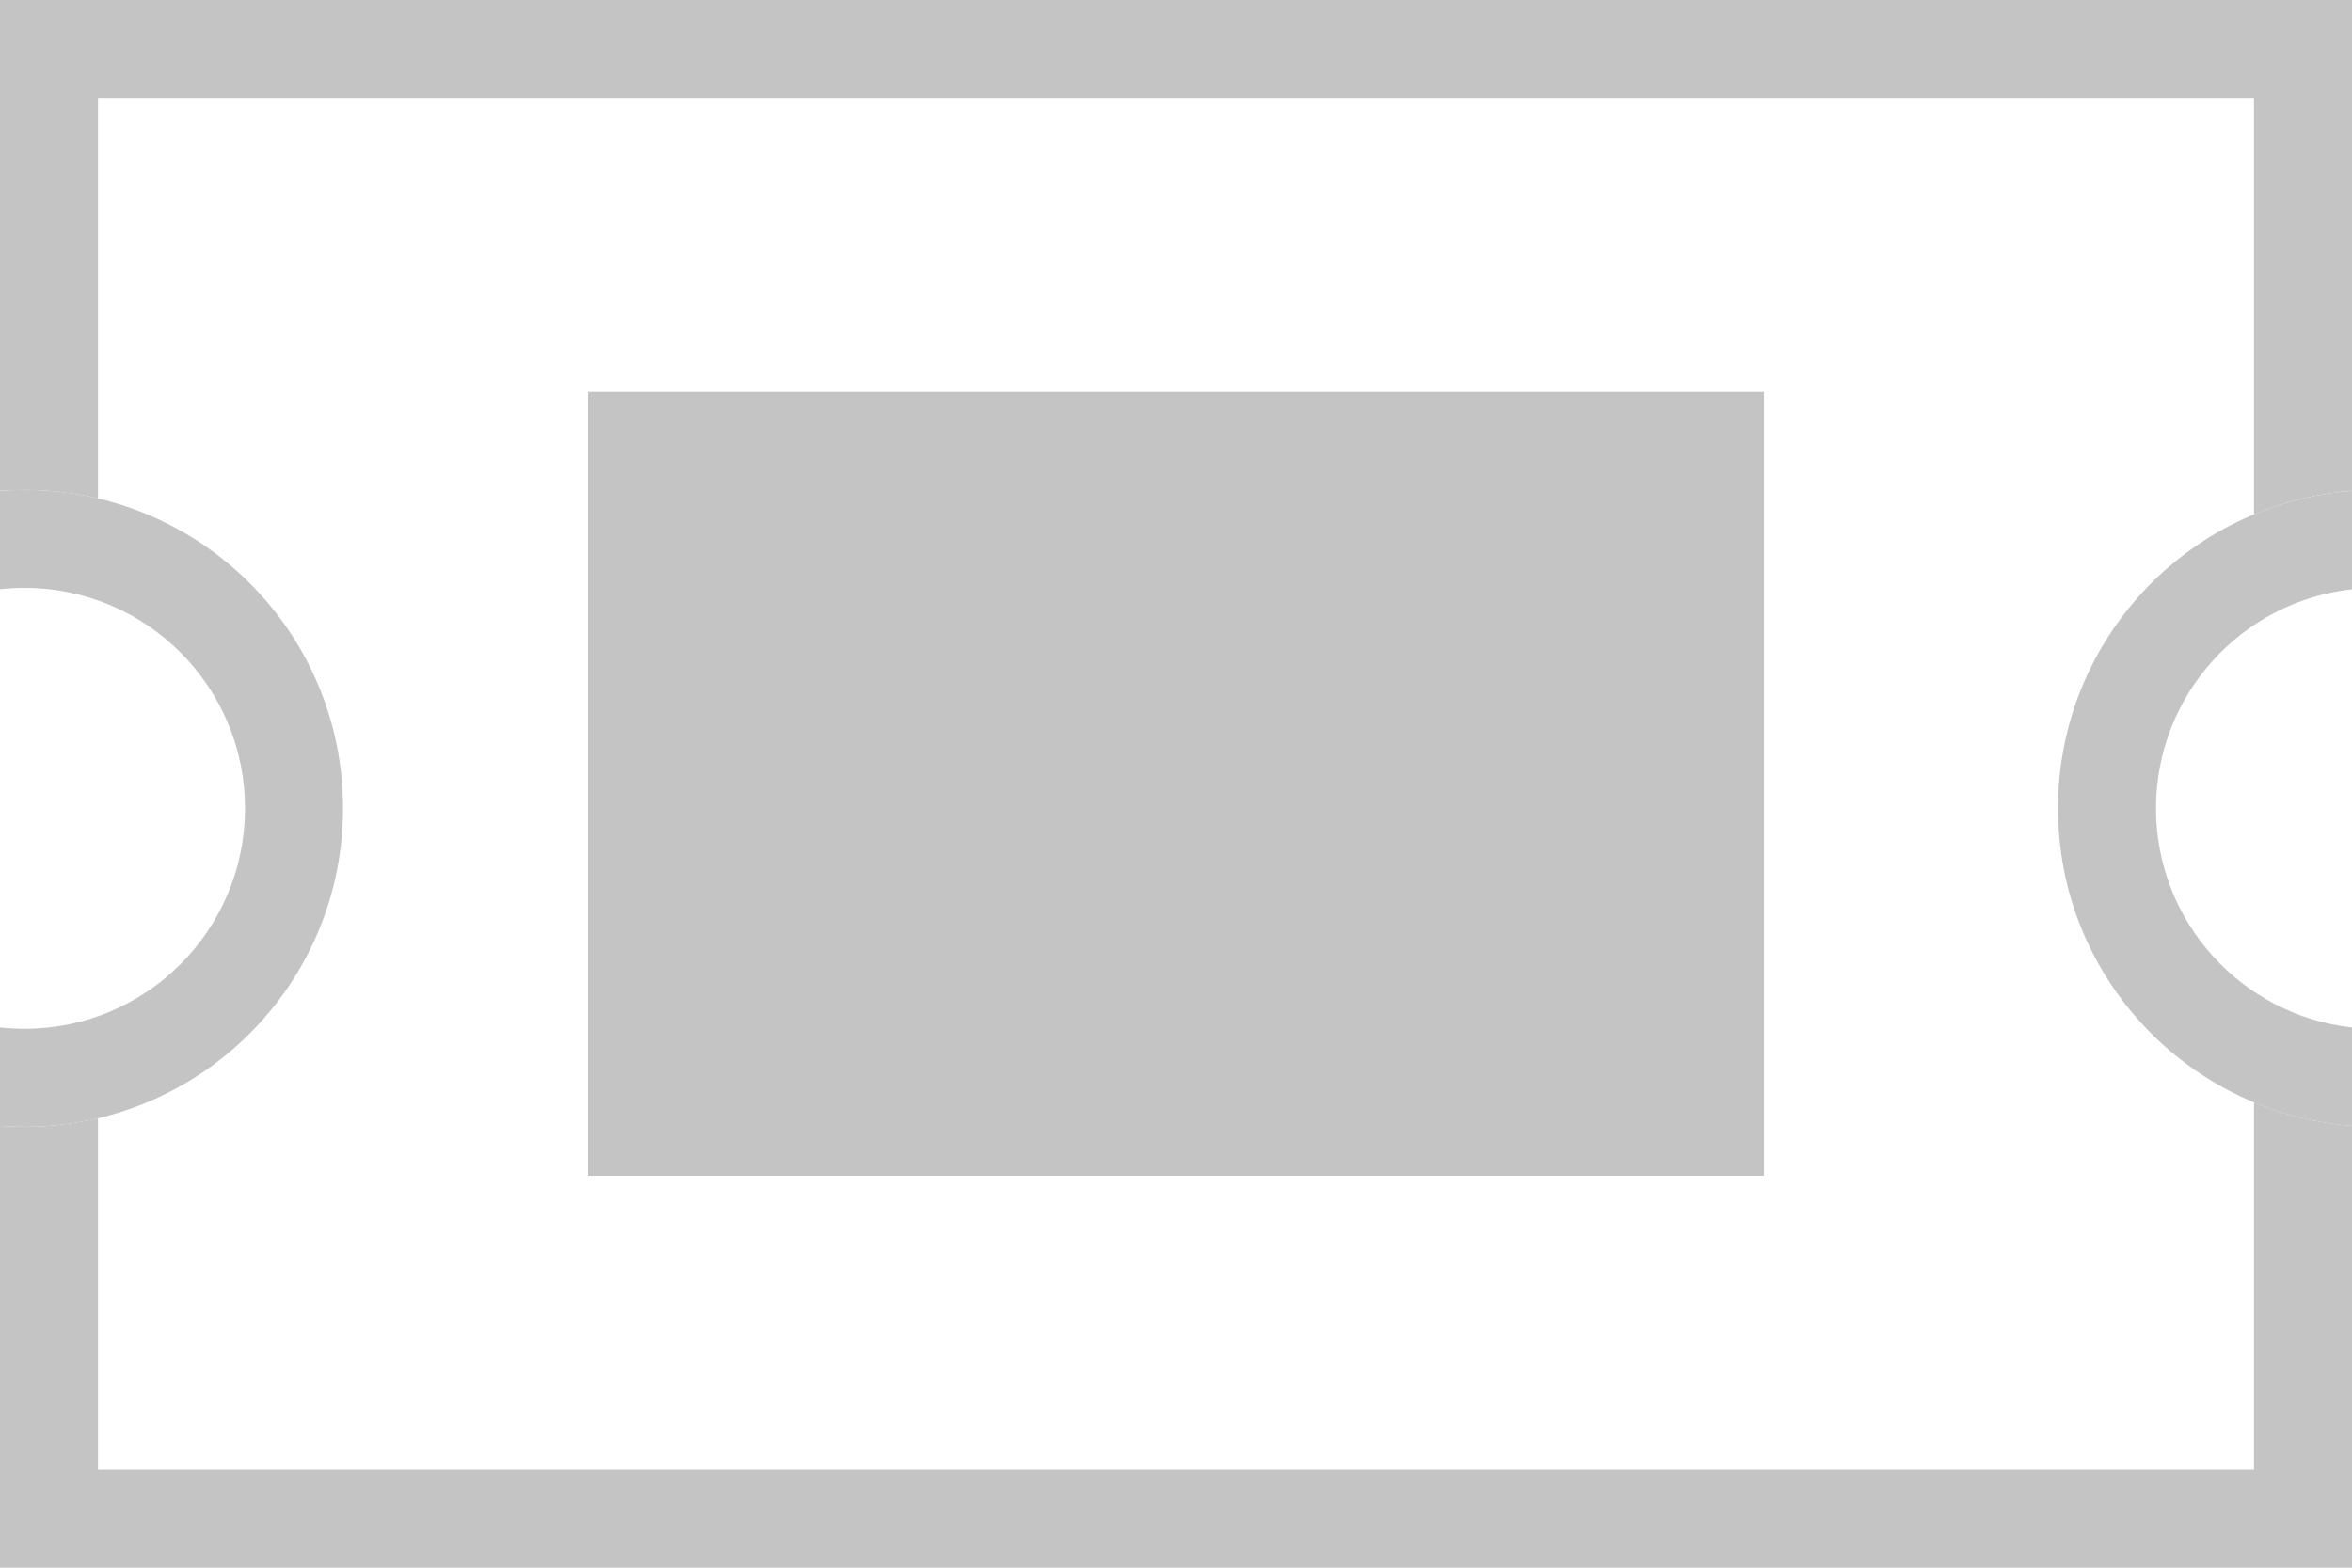 <svg width="24" height="16" viewBox="0 0 24 16" fill="none" xmlns="http://www.w3.org/2000/svg">
<path fill-rule="evenodd" clip-rule="evenodd" d="M24 5.01C22.322 5.137 21 6.539 21 8.25C21 9.961 22.322 11.363 24 11.491V10.487C22.875 10.362 22 9.408 22 8.25C22 7.092 22.875 6.138 24 6.014V5.01Z" fill="#C4C4C4"/>
<path fill-rule="evenodd" clip-rule="evenodd" d="M0 11.491C0.083 11.497 0.166 11.5 0.25 11.5C2.045 11.5 3.5 10.045 3.5 8.25C3.5 6.455 2.045 5 0.25 5C0.166 5 0.083 5.003 0 5.009V6.014C0.082 6.005 0.165 6 0.25 6C1.493 6 2.5 7.007 2.5 8.25C2.5 9.493 1.493 10.5 0.25 10.5C0.165 10.5 0.082 10.495 0 10.486V11.491Z" fill="#C4C4C4"/>
<path fill-rule="evenodd" clip-rule="evenodd" d="M24 0H0V5.009C0.083 5.003 0.166 5 0.25 5C0.508 5 0.759 5.03 1 5.087V1H23V5.249C23.312 5.119 23.648 5.036 24 5.009V0ZM1 11.413C0.759 11.47 0.508 11.5 0.25 11.5C0.166 11.5 0.083 11.497 0 11.491V16H24V11.491C23.648 11.464 23.312 11.381 23 11.251V15H1V11.413Z" fill="#C4C4C4"/>
<rect x="6" y="4" width="12" height="8" fill="#C4C4C4"/>
</svg>
